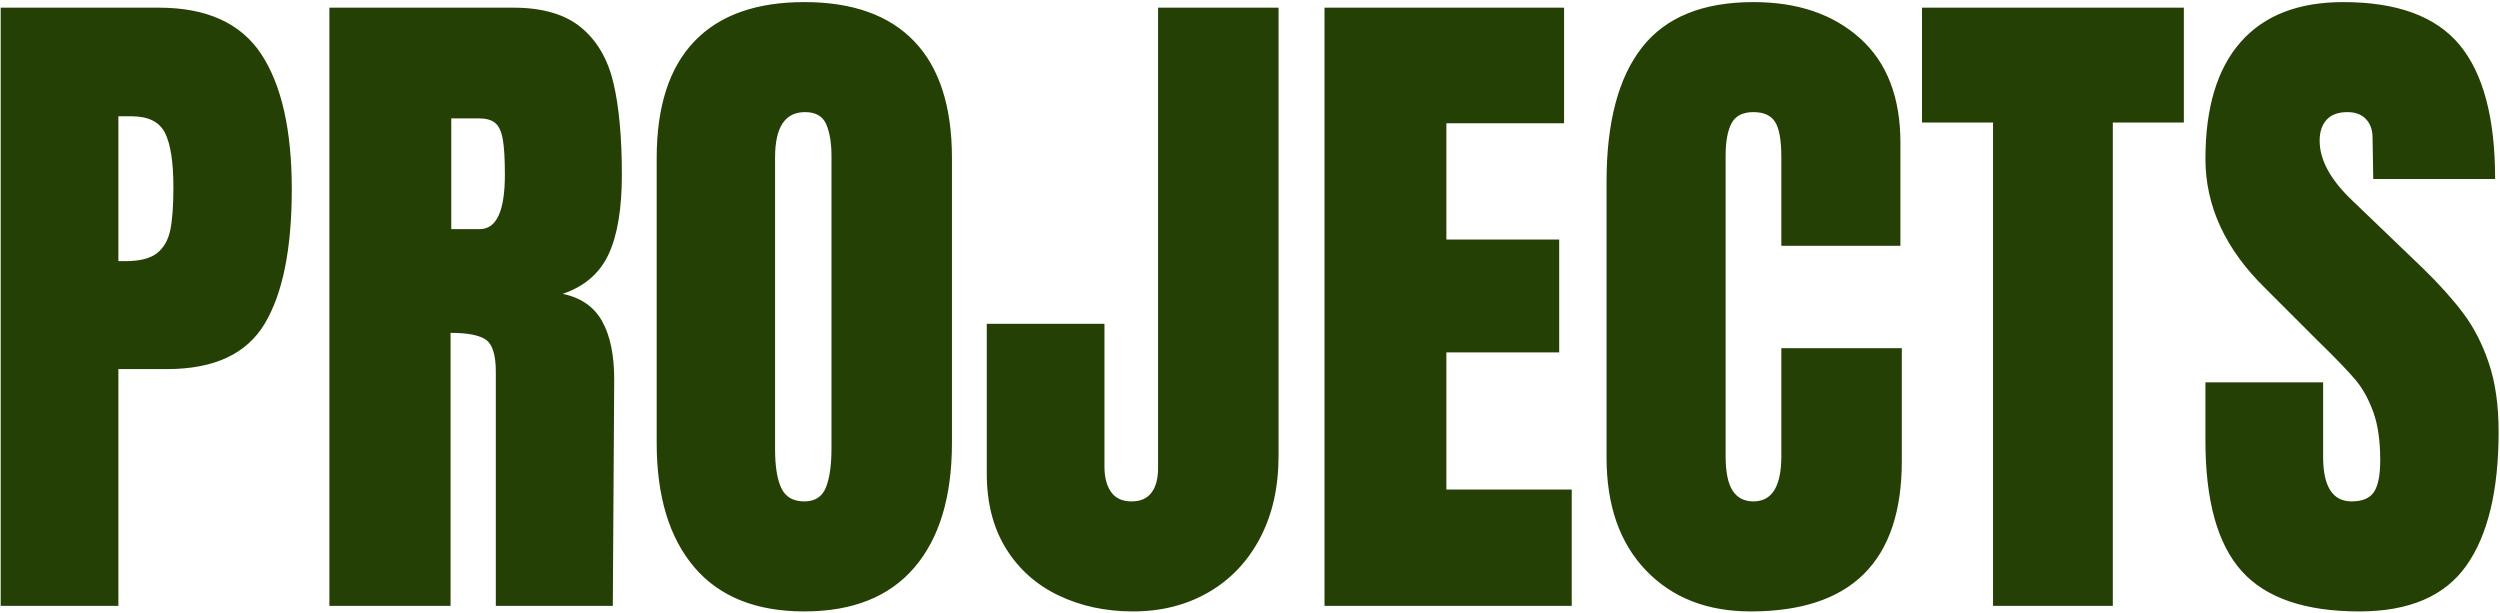 <?xml version="1.0" encoding="UTF-8"?>
<svg width="359px" height="88px" viewBox="0 0 359 88" version="1.1" xmlns="http://www.w3.org/2000/svg" xmlns:xlink="http://www.w3.org/1999/xlink">
    <!-- Generator: Sketch 51.3 (57544) - http://www.bohemiancoding.com/sketch -->
    <title>PROJECTS</title>
    <desc>Created with Sketch.</desc>
    <defs></defs>
    <g id="Page-1" stroke="none" stroke-width="1" fill="none" fill-rule="evenodd">
        <g id="Desktop-projects" transform="translate(-331, -224)" fill="#244005">
            <path d="M331.1,225.1 L353.8,225.1 C360.667,225.1 365.567,227.317 368.5,231.75 C371.433,236.183 372.9,242.667 372.9,251.2 C372.9,259.733 371.6,266.167 369,270.5 C366.4,274.833 361.733,277 355,277 L348,277 L348,311 L331.1,311 L331.1,225.1 Z M349,261.5 C351.067,261.5 352.583,261.117 353.55,260.35 C354.517,259.583 355.15,258.483 355.45,257.05 C355.75,255.617 355.9,253.567 355.9,250.9 C355.9,247.3 355.5,244.7 354.7,243.1 C353.9,241.5 352.3,240.7 349.9,240.7 L348,240.7 L348,261.5 L349,261.5 Z M378.3,225.1 L404.7,225.1 C408.9,225.1 412.15,226.05 414.45,227.95 C416.75,229.85 418.3,232.517 419.1,235.95 C419.9,239.383 420.3,243.767 420.3,249.1 C420.3,253.967 419.667,257.767 418.4,260.5 C417.133,263.233 414.933,265.133 411.8,266.2 C414.4,266.733 416.283,268.033 417.45,270.1 C418.617,272.167 419.2,274.967 419.2,278.5 L419,311 L402.2,311 L402.2,277.4 C402.2,275 401.733,273.467 400.8,272.8 C399.867,272.133 398.167,271.8 395.7,271.8 L395.7,311 L378.3,311 L378.3,225.1 Z M399.9,256.9 C402.3,256.9 403.5,254.3 403.5,249.1 C403.5,246.833 403.4,245.133 403.2,244 C403,242.867 402.633,242.083 402.1,241.65 C401.567,241.217 400.8,241 399.8,241 L395.8,241 L395.8,256.9 L399.9,256.9 Z M430.7,305.45 C427.1,301.217 425.3,295.267 425.3,287.6 L425.3,246.7 C425.3,239.3 427.1,233.717 430.7,229.95 C434.3,226.183 439.567,224.3 446.5,224.3 C453.433,224.3 458.7,226.183 462.3,229.95 C465.9,233.717 467.7,239.3 467.7,246.7 L467.7,287.6 C467.7,295.333 465.9,301.3 462.3,305.5 C458.7,309.7 453.433,311.8 446.5,311.8 C439.567,311.8 434.3,309.683 430.7,305.45 Z M449.6,294 C450.133,292.667 450.4,290.8 450.4,288.4 L450.4,246.4 C450.4,244.533 450.15,243.017 449.65,241.85 C449.15,240.683 448.133,240.1 446.6,240.1 C443.733,240.1 442.3,242.267 442.3,246.6 L442.3,288.5 C442.3,290.967 442.6,292.833 443.2,294.1 C443.8,295.367 444.9,296 446.5,296 C448.033,296 449.067,295.333 449.6,294 Z M483,309.5 C479.8,307.967 477.283,305.717 475.45,302.75 C473.617,299.783 472.7,296.2 472.7,292 L472.7,270.5 L489.6,270.5 L489.6,291 C489.6,292.533 489.917,293.75 490.55,294.65 C491.183,295.55 492.167,296 493.5,296 C494.767,296 495.717,295.583 496.35,294.75 C496.983,293.917 497.3,292.733 497.3,291.2 L497.3,225.1 L514.6,225.1 L514.6,289.5 C514.6,293.967 513.717,297.883 511.95,301.25 C510.183,304.617 507.717,307.217 504.55,309.05 C501.383,310.883 497.767,311.8 493.7,311.8 C489.767,311.8 486.2,311.033 483,309.5 Z M521.2,311 L521.2,225.1 L555.6,225.1 L555.6,241.7 L538.7,241.7 L538.7,258.4 L554.9,258.4 L554.9,274.6 L538.7,274.6 L538.7,294.3 L556.7,294.3 L556.7,311 L521.2,311 Z M567.35,305.9 C563.583,301.967 561.7,296.567 561.7,289.7 L561.7,250.1 C561.7,241.567 563.4,235.133 566.8,230.8 C570.2,226.467 575.533,224.3 582.8,224.3 C589.133,224.3 594.233,226.033 598.1,229.5 C601.967,232.967 603.9,237.967 603.9,244.5 L603.9,259.3 L586.8,259.3 L586.8,246.6 C586.8,244.133 586.5,242.433 585.9,241.5 C585.3,240.567 584.267,240.1 582.8,240.1 C581.267,240.1 580.217,240.633 579.65,241.7 C579.083,242.767 578.8,244.333 578.8,246.4 L578.8,289.5 C578.8,291.767 579.133,293.417 579.8,294.45 C580.467,295.483 581.467,296 582.8,296 C585.467,296 586.8,293.833 586.8,289.5 L586.8,274 L604.1,274 L604.1,290.2 C604.1,304.6 596.867,311.8 582.4,311.8 C576.133,311.8 571.117,309.833 567.35,305.9 Z M617.2,311 L617.2,241.6 L607,241.6 L607,225.1 L644.6,225.1 L644.6,241.6 L634.4,241.6 L634.4,311 L617.2,311 Z M652.9,306 C649.433,302.133 647.7,295.9 647.7,287.3 L647.7,278.9 L664.6,278.9 L664.6,289.6 C664.6,293.867 665.967,296 668.7,296 C670.233,296 671.3,295.55 671.9,294.65 C672.5,293.75 672.8,292.233 672.8,290.1 C672.8,287.3 672.467,284.983 671.8,283.15 C671.133,281.317 670.283,279.783 669.25,278.55 C668.217,277.317 666.367,275.4 663.7,272.8 L656.3,265.4 C650.567,259.8 647.7,253.6 647.7,246.8 C647.7,239.467 649.383,233.883 652.75,230.05 C656.117,226.217 661.033,224.3 667.5,224.3 C675.233,224.3 680.8,226.35 684.2,230.45 C687.6,234.55 689.3,240.967 689.3,249.7 L671.8,249.7 L671.7,243.8 C671.7,242.667 671.383,241.767 670.75,241.1 C670.117,240.433 669.233,240.1 668.1,240.1 C666.767,240.1 665.767,240.467 665.1,241.2 C664.433,241.933 664.1,242.933 664.1,244.2 C664.1,247 665.7,249.9 668.9,252.9 L678.9,262.5 C681.233,264.767 683.167,266.917 684.7,268.95 C686.233,270.983 687.467,273.383 688.4,276.15 C689.333,278.917 689.8,282.2 689.8,286 C689.8,294.467 688.25,300.883 685.15,305.25 C682.05,309.617 676.933,311.8 669.8,311.8 C662,311.8 656.367,309.867 652.9,306 Z" id="PROJECTS"></path>
        </g>
    </g>
</svg>